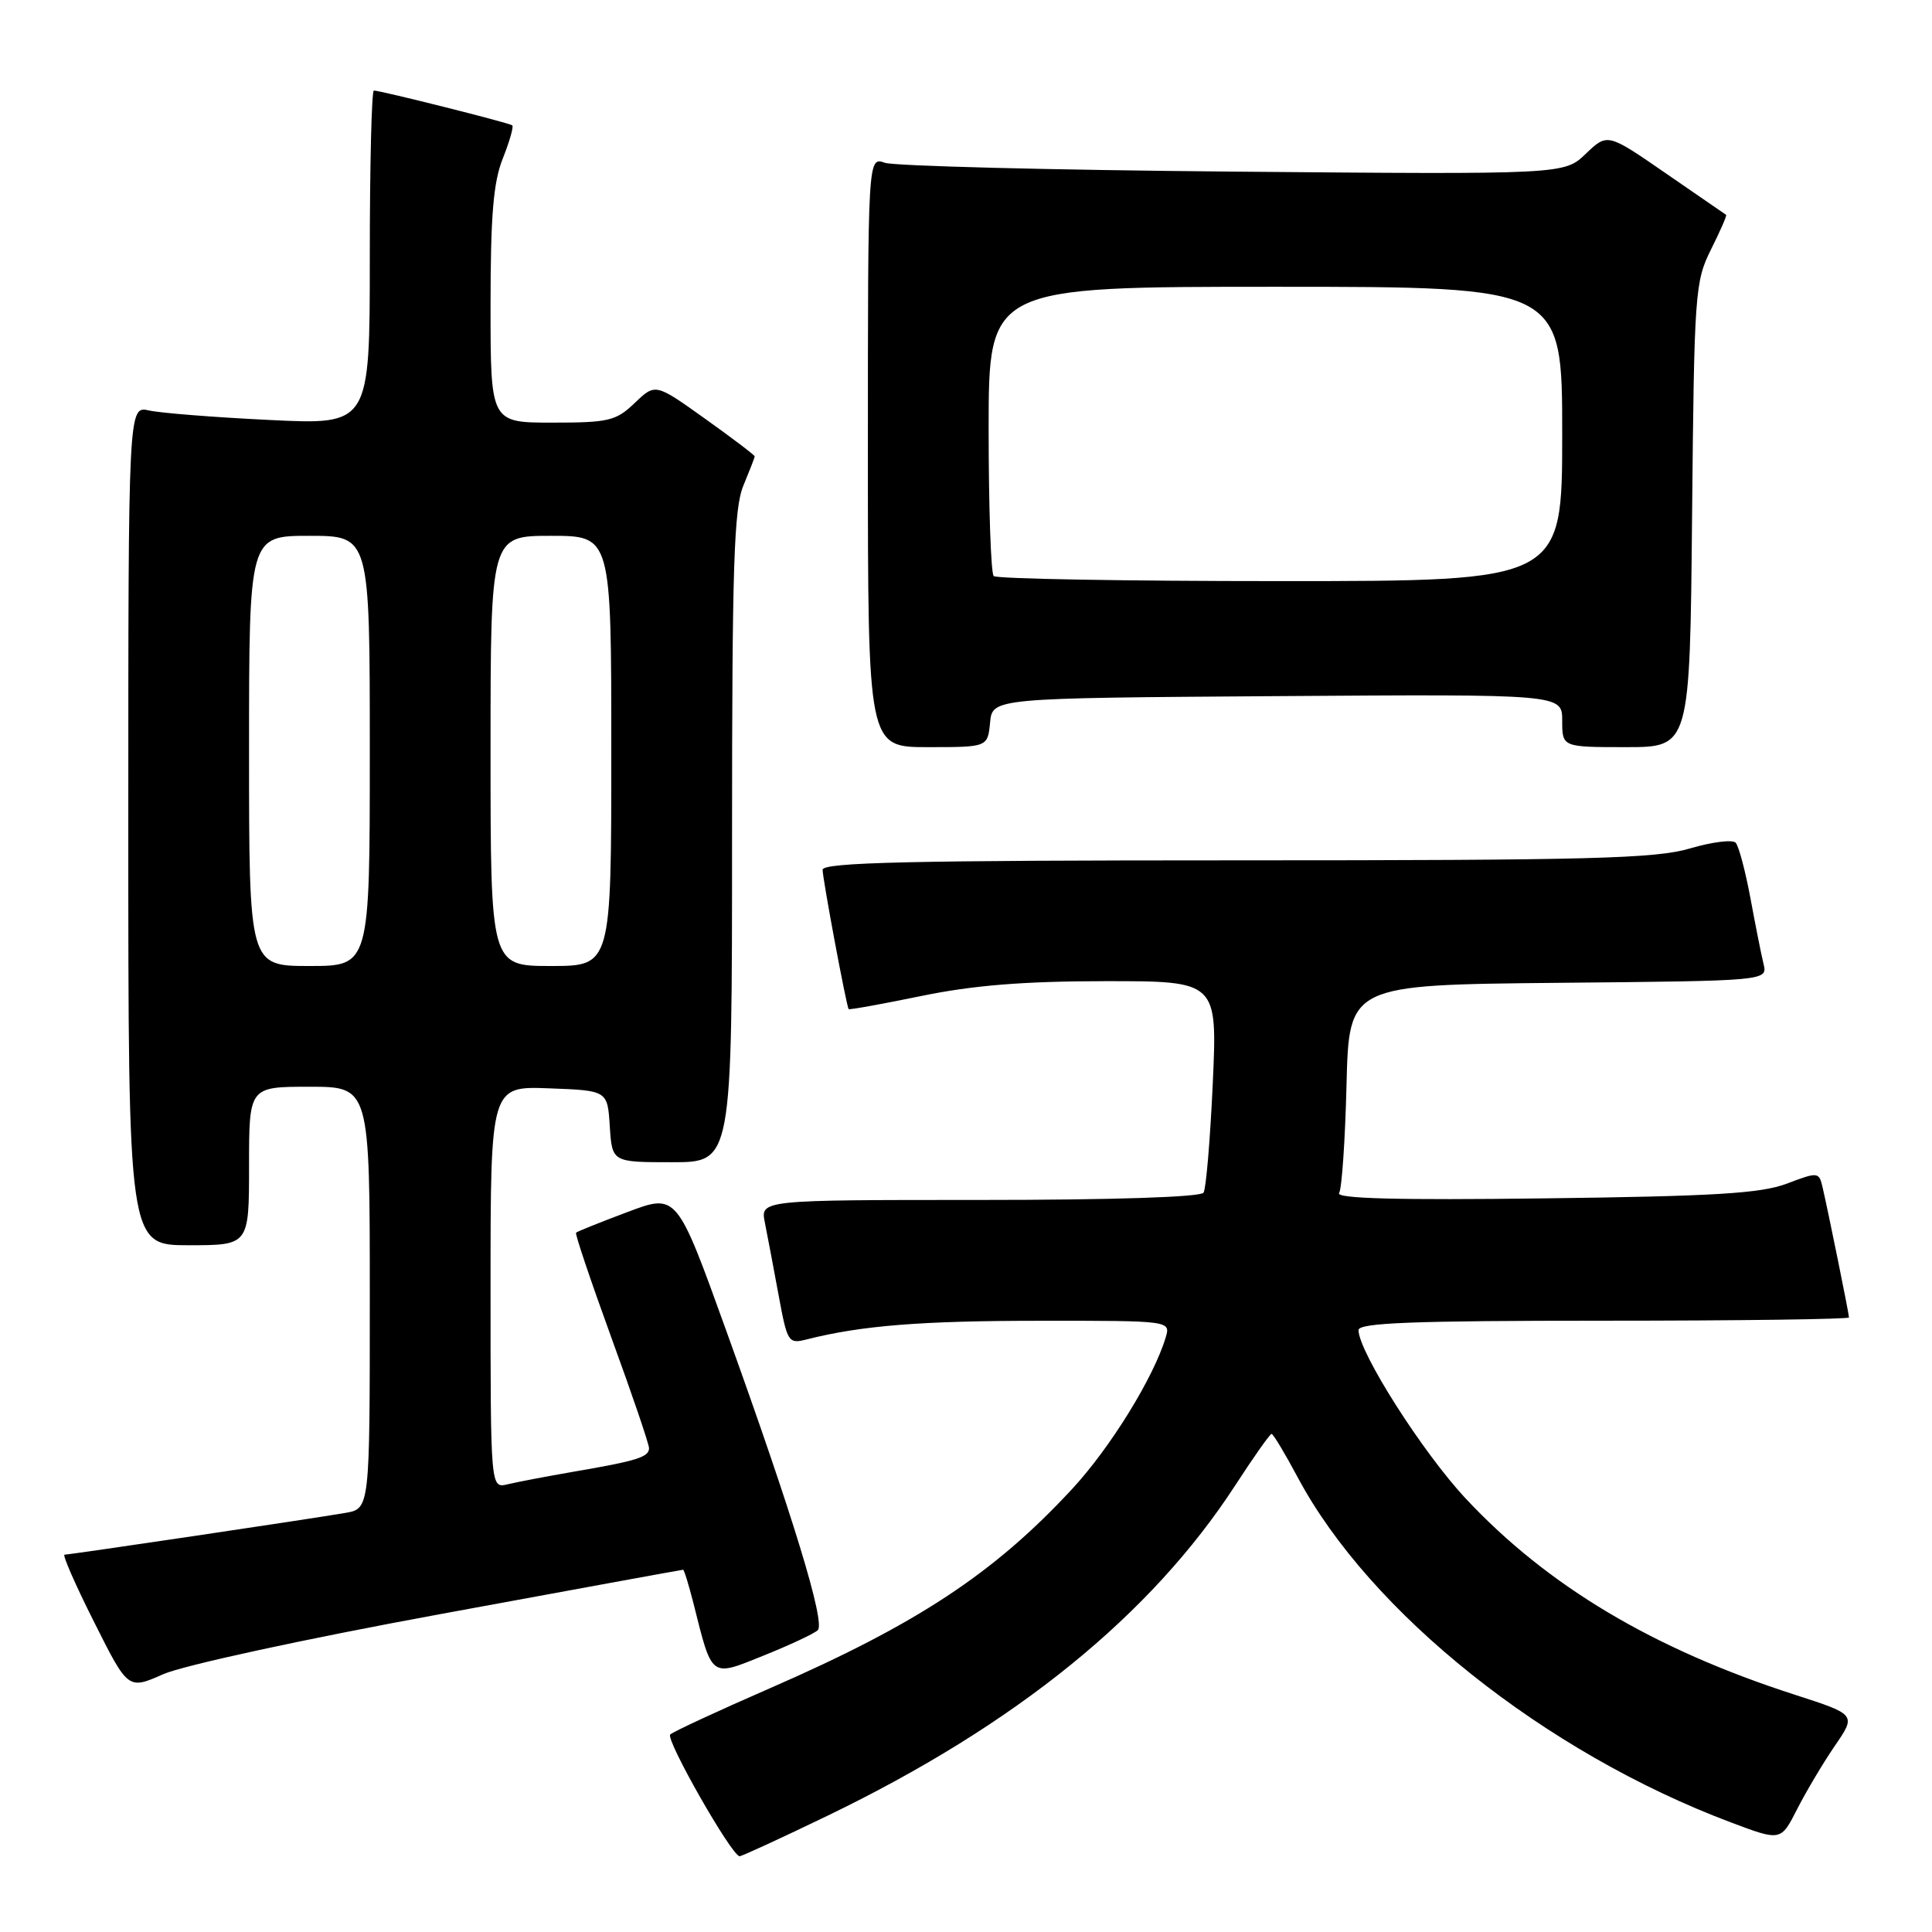 <?xml version="1.0" encoding="UTF-8" standalone="no"?>
<!DOCTYPE svg PUBLIC "-//W3C//DTD SVG 1.1//EN" "http://www.w3.org/Graphics/SVG/1.1/DTD/svg11.dtd" >
<svg xmlns="http://www.w3.org/2000/svg" xmlns:xlink="http://www.w3.org/1999/xlink" version="1.1" viewBox="0 0 256 256">
 <g >
 <path fill="currentColor"
d=" M 109.72 240.56 C 134.63 228.52 152.53 214.00 163.72 196.75 C 166.13 193.04 168.27 190.00 168.49 190.00 C 168.71 190.00 170.26 192.59 171.95 195.75 C 181.53 213.72 204.74 232.22 229.33 241.47 C 235.97 243.97 235.97 243.97 238.12 239.74 C 239.31 237.41 241.55 233.63 243.12 231.34 C 245.97 227.19 245.97 227.19 237.79 224.55 C 219.07 218.51 205.06 210.16 194.24 198.59 C 188.53 192.50 180.04 179.16 180.01 176.25 C 180.00 175.28 187.16 175.00 212.50 175.00 C 230.38 175.00 245.00 174.80 245.00 174.57 C 245.00 174.09 242.30 160.78 241.51 157.36 C 241.03 155.28 240.92 155.26 236.76 156.84 C 233.31 158.14 227.18 158.51 204.65 158.79 C 185.33 159.04 176.99 158.82 177.44 158.09 C 177.80 157.51 178.24 151.07 178.42 143.77 C 178.75 130.50 178.75 130.50 206.48 130.23 C 234.21 129.97 234.21 129.97 233.68 127.73 C 233.38 126.51 232.60 122.58 231.94 119.00 C 231.27 115.42 230.40 112.13 229.99 111.67 C 229.58 111.22 226.86 111.56 223.94 112.42 C 219.40 113.77 210.80 114.00 163.82 114.00 C 120.63 114.00 109.00 114.27 109.00 115.25 C 109.00 116.44 112.14 133.26 112.45 133.71 C 112.53 133.83 116.85 133.05 122.05 131.98 C 128.92 130.56 135.57 130.02 146.40 130.01 C 161.31 130.00 161.31 130.00 160.70 143.53 C 160.36 150.97 159.81 157.49 159.48 158.03 C 159.12 158.62 147.59 159.00 129.82 159.00 C 100.75 159.00 100.75 159.00 101.35 162.01 C 101.68 163.67 102.50 167.97 103.16 171.57 C 104.33 177.91 104.45 178.10 106.93 177.47 C 114.16 175.64 122.09 175.01 137.82 175.01 C 155.13 175.00 155.13 175.00 154.45 177.25 C 152.85 182.56 147.11 191.85 142.06 197.30 C 131.70 208.49 121.50 215.21 102.00 223.71 C 95.12 226.71 89.19 229.46 88.81 229.83 C 88.15 230.47 96.95 245.92 98.00 245.96 C 98.28 245.97 103.55 243.54 109.72 240.56 Z  M 58.28 213.89 C 75.87 210.65 90.37 208.00 90.51 208.00 C 90.65 208.00 91.26 209.99 91.88 212.42 C 94.40 222.46 94.09 222.23 101.21 219.36 C 104.67 217.97 107.89 216.46 108.36 216.01 C 109.40 215.01 105.03 200.72 96.23 176.32 C 89.68 158.14 89.68 158.14 83.15 160.60 C 79.55 161.95 76.48 163.18 76.33 163.34 C 76.17 163.49 78.29 169.76 81.02 177.27 C 83.76 184.77 86.00 191.35 86.00 191.89 C 86.00 193.07 84.42 193.57 76.00 195.01 C 72.42 195.63 68.49 196.38 67.25 196.68 C 65.00 197.22 65.00 197.22 65.00 170.57 C 65.00 143.92 65.00 143.92 72.75 144.21 C 80.50 144.50 80.50 144.50 80.80 149.25 C 81.11 154.00 81.11 154.00 89.05 154.00 C 97.00 154.00 97.00 154.00 97.00 110.97 C 97.00 74.98 97.25 67.35 98.50 64.35 C 99.32 62.37 100.00 60.63 100.00 60.47 C 100.00 60.31 97.04 58.06 93.42 55.48 C 86.84 50.78 86.84 50.78 84.11 53.39 C 81.63 55.77 80.67 56.00 73.20 56.00 C 65.00 56.00 65.00 56.00 65.00 40.52 C 65.00 28.56 65.37 24.12 66.63 20.98 C 67.52 18.74 68.08 16.78 67.88 16.61 C 67.48 16.28 50.44 12.00 49.54 12.00 C 49.24 12.00 49.00 21.97 49.00 34.15 C 49.00 56.30 49.00 56.30 35.75 55.65 C 28.46 55.30 21.26 54.73 19.75 54.39 C 17.00 53.77 17.00 53.77 17.00 109.38 C 17.00 165.00 17.00 165.00 25.00 165.00 C 33.00 165.00 33.00 165.00 33.00 154.50 C 33.00 144.00 33.00 144.00 41.00 144.00 C 49.00 144.00 49.00 144.00 49.00 171.95 C 49.00 199.91 49.00 199.91 45.75 200.47 C 41.31 201.24 9.27 206.00 8.55 206.00 C 8.24 206.00 10.00 210.03 12.48 214.95 C 16.97 223.90 16.97 223.90 21.63 221.84 C 24.25 220.68 40.32 217.19 58.28 213.89 Z  M 131.19 95.75 C 131.50 92.50 131.50 92.50 169.25 92.24 C 207.00 91.98 207.00 91.98 207.00 95.49 C 207.00 99.00 207.00 99.00 215.46 99.00 C 223.92 99.00 223.92 99.00 224.21 68.25 C 224.49 38.79 224.59 37.31 226.72 33.05 C 227.94 30.61 228.84 28.55 228.72 28.47 C 228.60 28.39 225.01 25.92 220.75 22.98 C 213.00 17.63 213.00 17.63 210.13 20.37 C 207.27 23.12 207.27 23.12 163.38 22.74 C 139.25 22.53 118.49 22.00 117.25 21.57 C 115.00 20.77 115.00 20.77 115.00 59.88 C 115.00 99.00 115.00 99.00 122.94 99.00 C 130.87 99.00 130.87 99.00 131.19 95.75 Z  M 33.00 99.50 C 33.00 71.00 33.00 71.00 41.00 71.00 C 49.00 71.00 49.00 71.00 49.00 99.50 C 49.00 128.00 49.00 128.00 41.00 128.00 C 33.00 128.00 33.00 128.00 33.00 99.50 Z  M 65.00 99.50 C 65.00 71.00 65.00 71.00 73.00 71.00 C 81.00 71.00 81.00 71.00 81.00 99.50 C 81.00 128.00 81.00 128.00 73.00 128.00 C 65.00 128.00 65.00 128.00 65.00 99.50 Z  M 131.67 76.33 C 131.30 75.97 131.00 67.19 131.00 56.83 C 131.00 38.00 131.00 38.00 169.00 38.00 C 207.00 38.00 207.00 38.00 207.00 57.50 C 207.00 77.00 207.00 77.00 169.67 77.00 C 149.13 77.00 132.03 76.70 131.67 76.33 Z "/>
</g>
</svg>